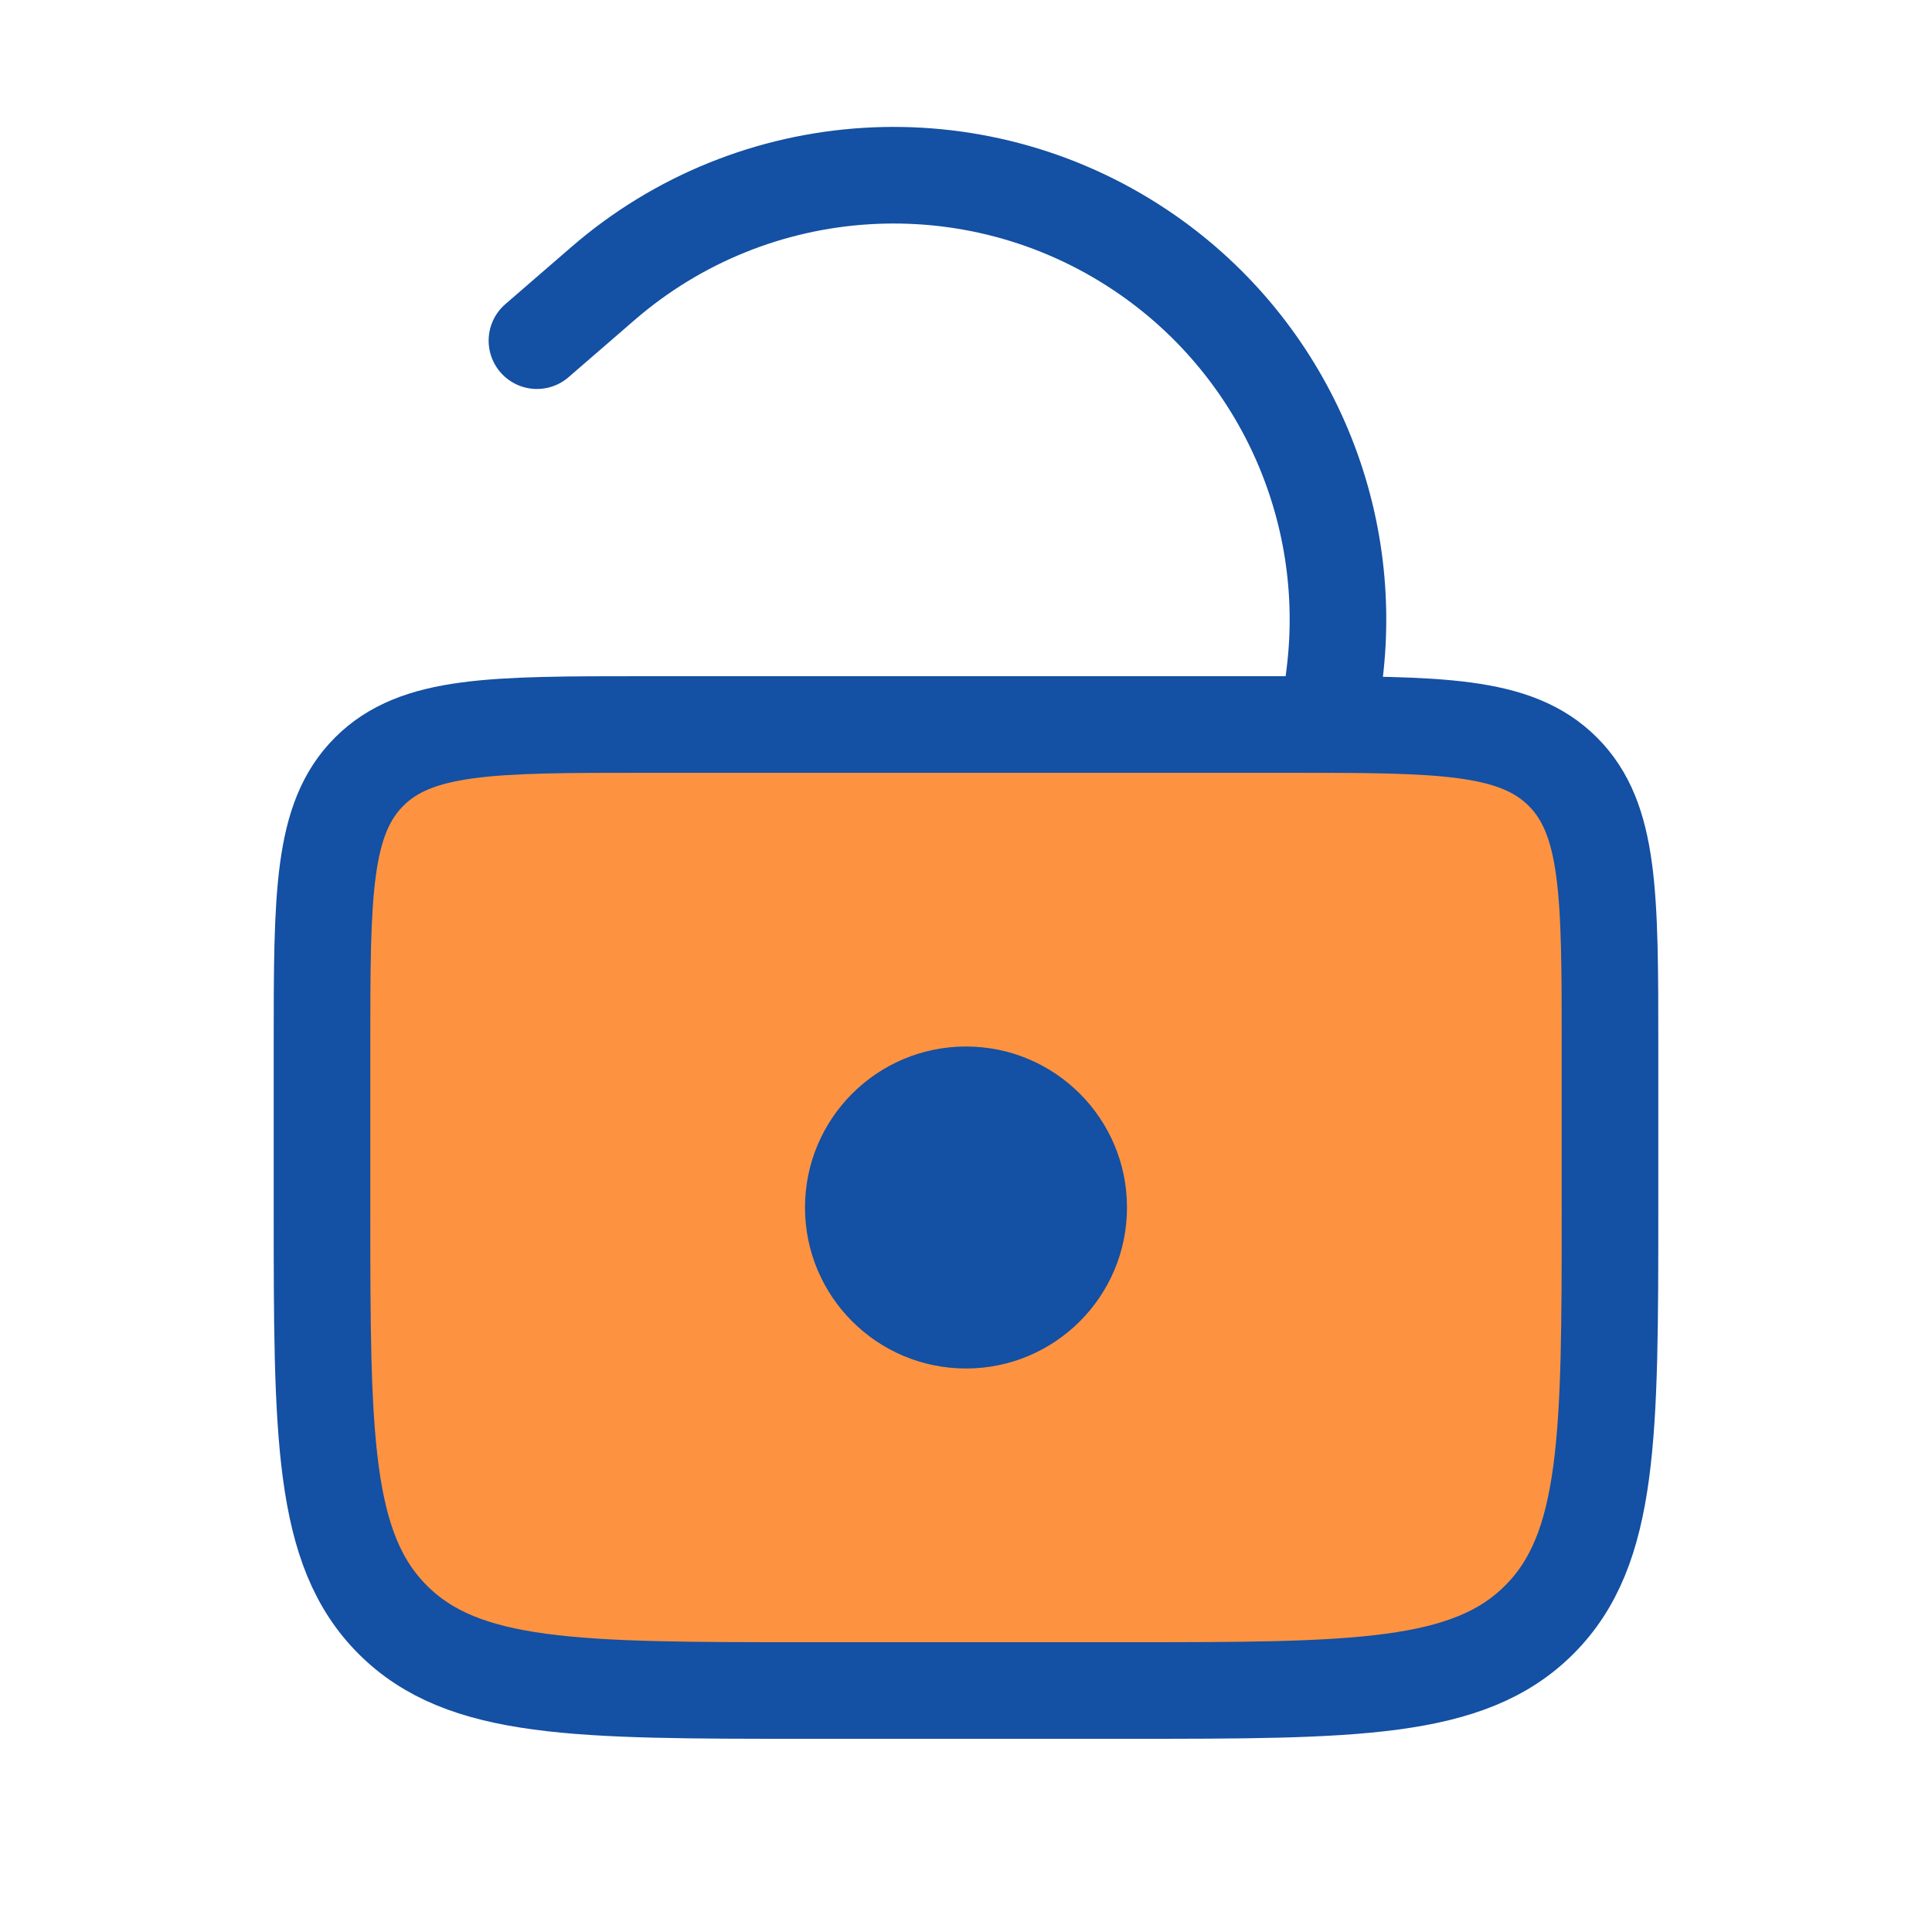 <svg width="24" height="24" viewBox="0 0 24 24" fill="none" xmlns="http://www.w3.org/2000/svg">
<path d="M4 13C4 11.114 4 10.172 4.586 9.586C5.172 9 6.114 9 8 9H16C17.886 9 18.828 9 19.414 9.586C20 10.172 20 11.114 20 13V15C20 17.828 20 19.243 19.121 20.121C18.243 21 16.828 21 14 21H10C7.172 21 5.757 21 4.879 20.121C4 19.243 4 17.828 4 15V13Z" fill="#FD9341" stroke="#1450A3" stroke-width="1.2"/>
<path d="M16.5 9.001L16.578 8.38C16.837 6.309 15.904 4.268 14.169 3.108V3.108C12.102 1.726 9.367 1.896 7.488 3.524L6.67 4.232" stroke="#1450A3" stroke-width="1.2" stroke-linecap="round"/>
<circle cx="12" cy="15" r="2" fill="#1450A3"/>
</svg>
